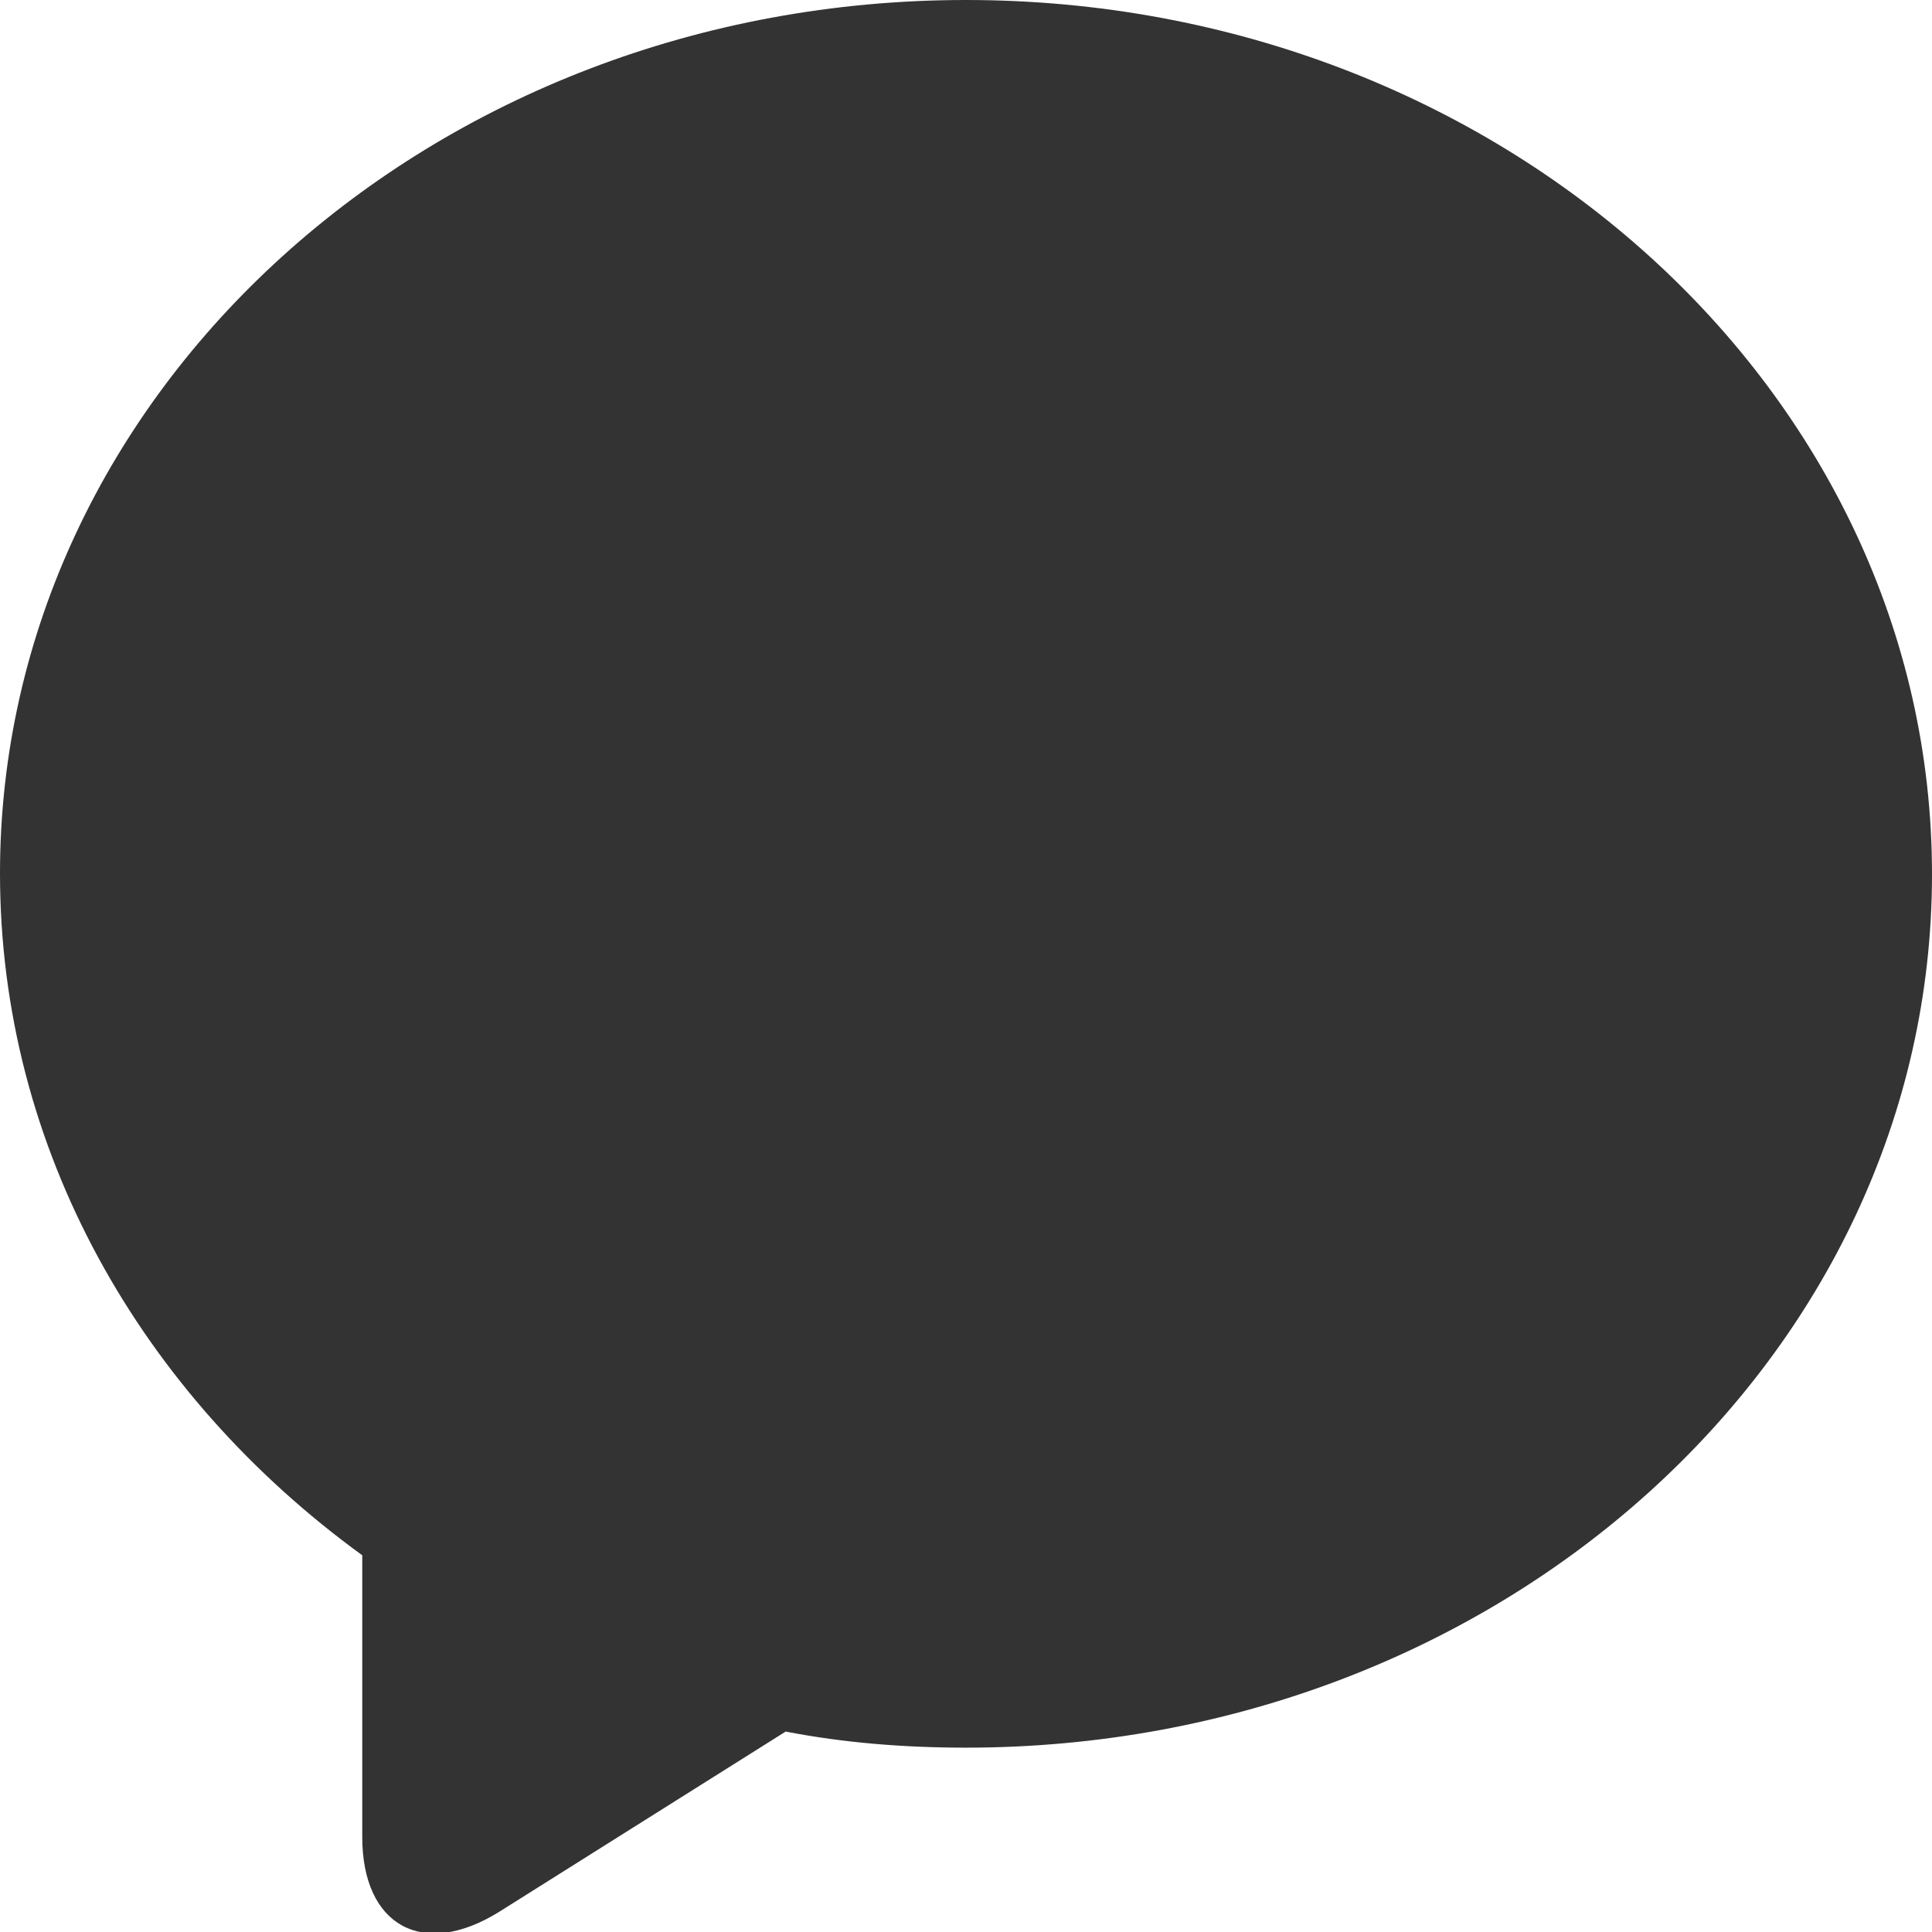 <svg xmlns="http://www.w3.org/2000/svg" viewBox="0 0 24 24"><path fill="#333" fill-rule="evenodd" d="M0 10.85c0 3.43 1.76 6.48 4.5 8.47v3.5c0 1.1.75 1.52 1.7.93l3.56-2.24c.72.14 1.47.2 2.24.2 6.63 0 12-4.85 12-10.85S18.63 0 12 0 0 4.86 0 10.85z"/></svg>